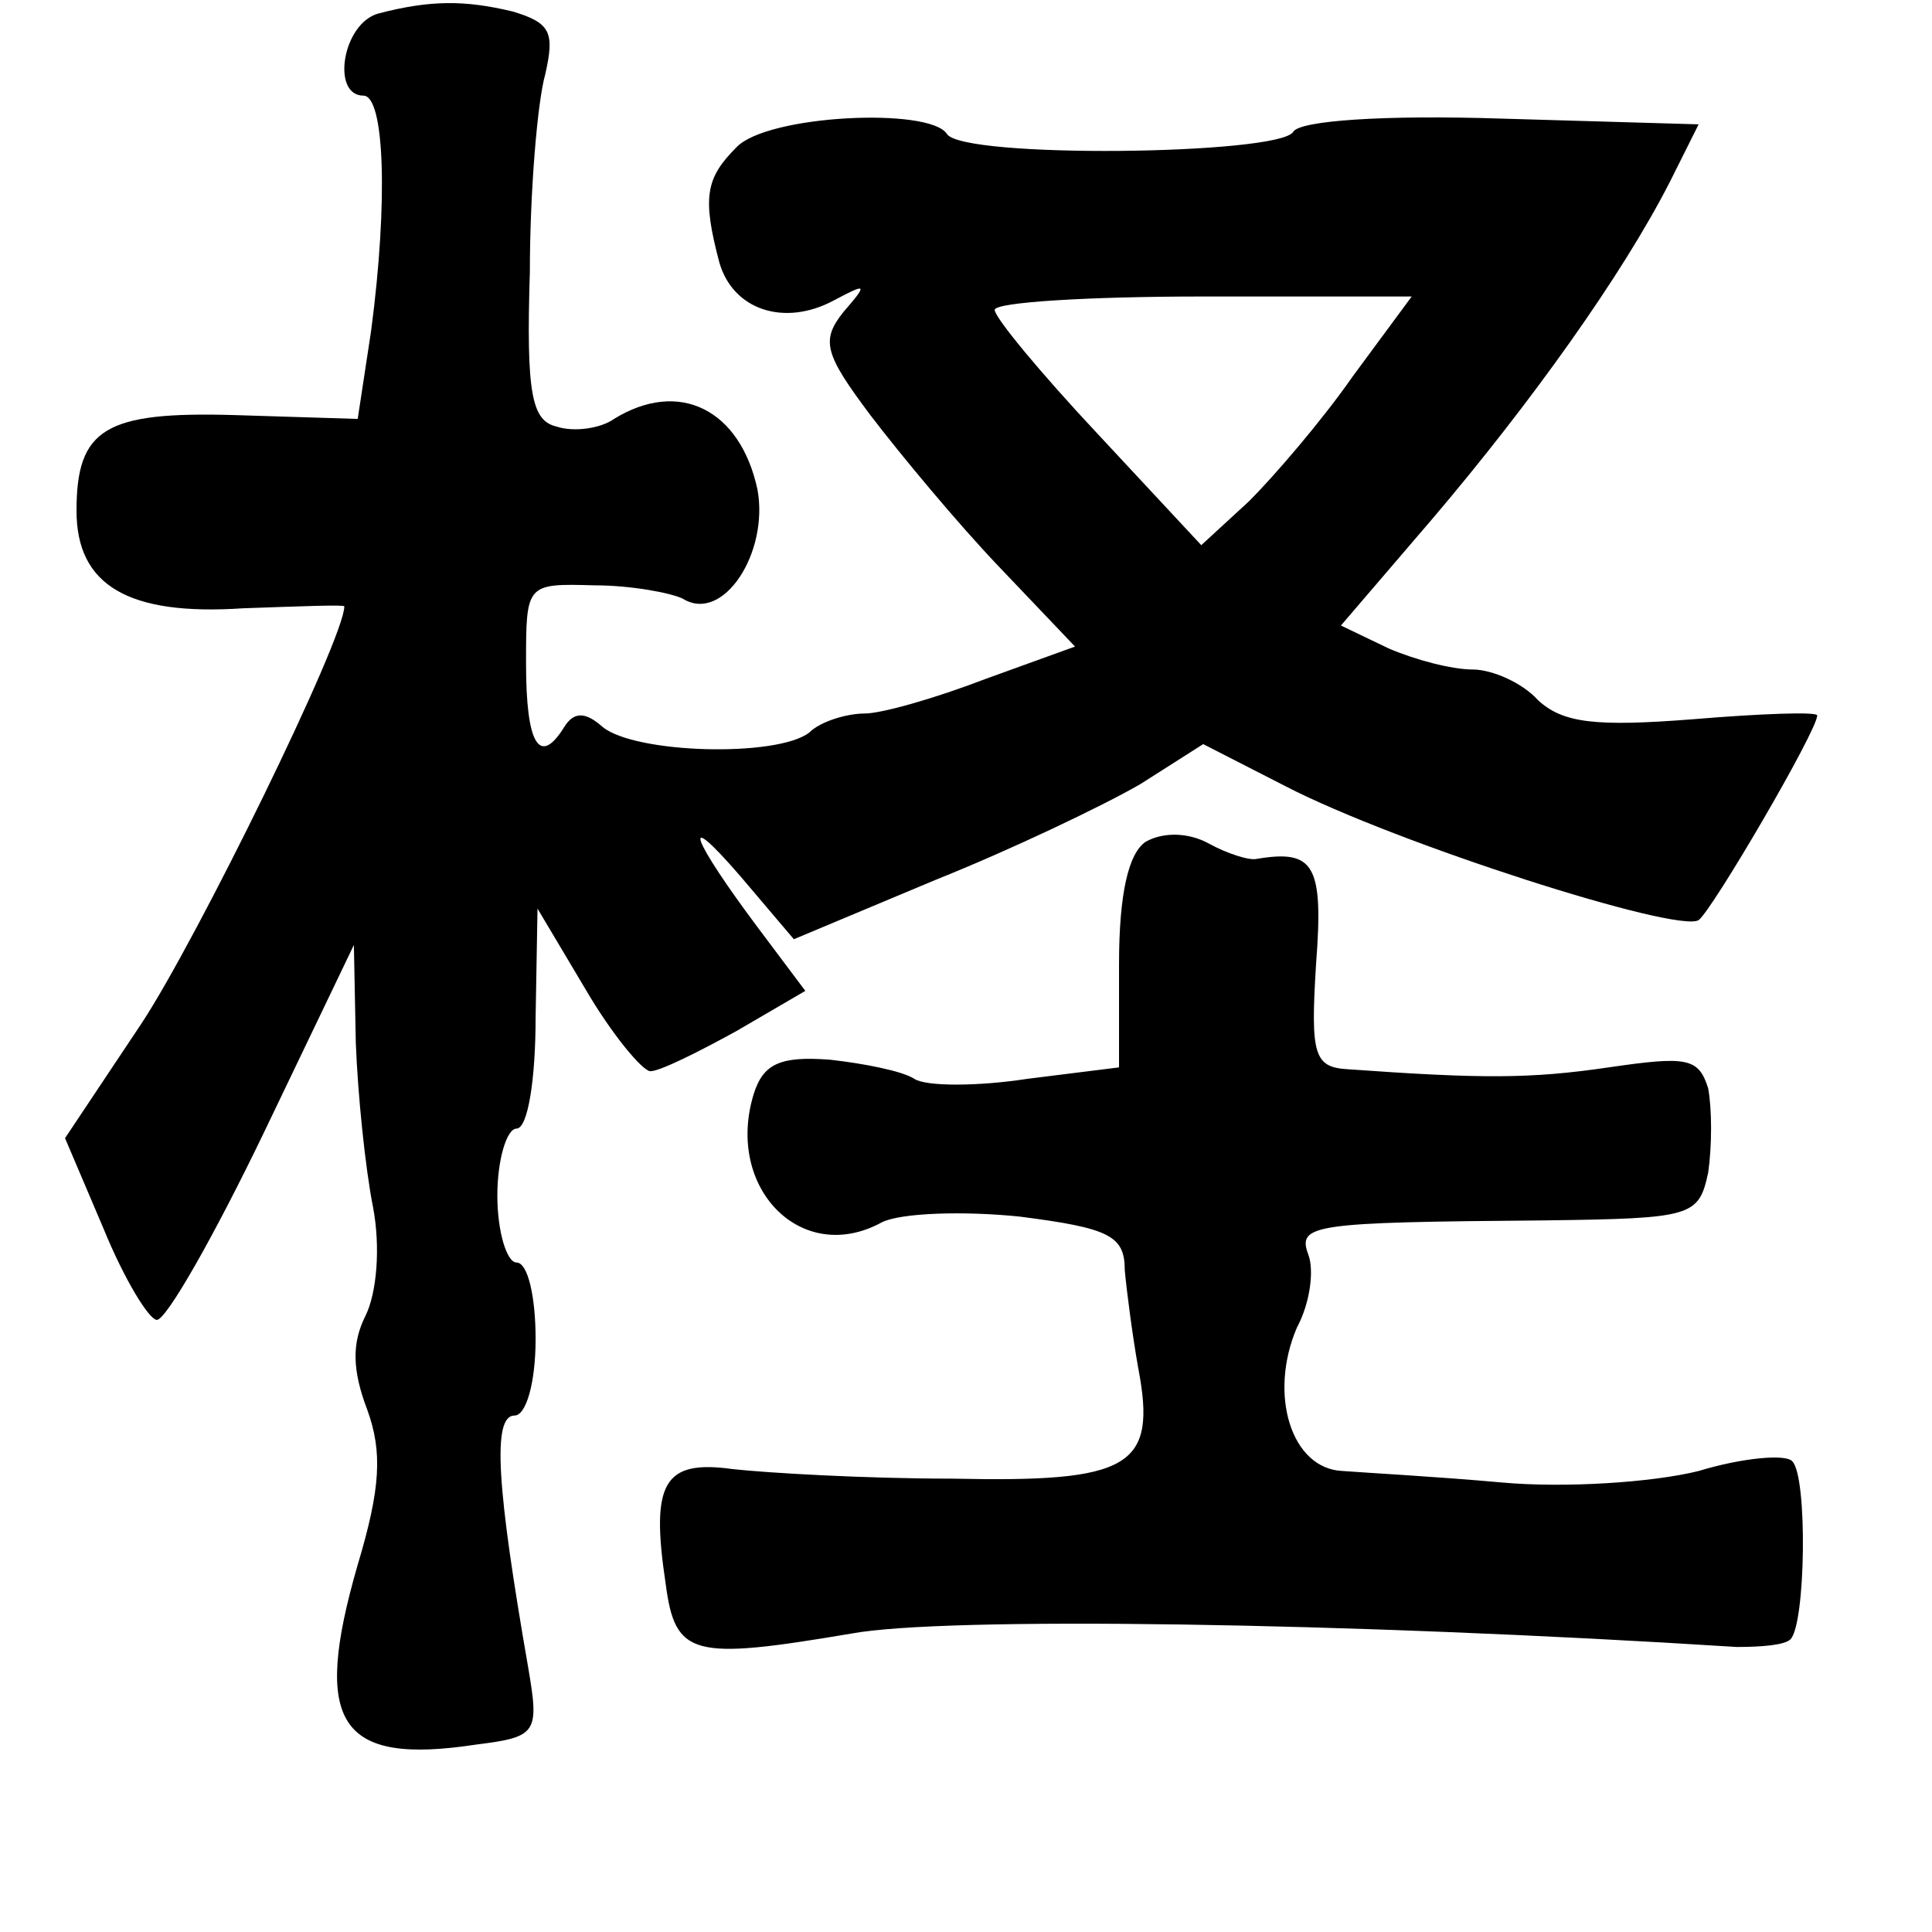 <?xml version="1.0" standalone="no"?>
<!DOCTYPE svg PUBLIC "-//W3C//DTD SVG 20010904//EN"
 "http://www.w3.org/TR/2001/REC-SVG-20010904/DTD/svg10.dtd">
<svg version="1.0" xmlns="http://www.w3.org/2000/svg"
 width="101pt" height="101pt" viewBox="0 0 101 101"
 preserveAspectRatio="xMidYMid meet">
<g transform="translate(0,101) scale(0.1,-0.1)"
fill="#000000" stroke="none">
<path d="M198 1003 c-19 -5 -25 -43 -8 -43 11 0 13 -55 4 -123 l-7 -46 -64 2
c-68 2 -83 -7 -83 -50 0 -39 27 -55 87 -51 29 1 53 2 53 1 0 -17 -77 -174
-106 -218 l-40 -60 20 -47 c11 -27 24 -48 28 -48 5 0 30 44 56 98 l47 98 1
-51 c1 -27 5 -66 9 -86 4 -21 2 -45 -4 -57 -7 -14 -7 -28 1 -49 8 -22 7 -41
-5 -81 -24 -83 -10 -105 62 -94 32 4 33 6 27 41 -16 92 -19 131 -7 131 6 0 11
17 11 40 0 22 -4 40 -10 40 -5 0 -10 16 -10 35 0 19 5 35 10 35 6 0 10 26 10
58 l1 57 25 -42 c14 -24 30 -43 34 -43 5 0 25 10 45 21 l36 21 -24 32 c-36 48
-42 65 -10 28 l28 -33 74 31 c40 16 88 39 107 50 l33 21 43 -22 c58 -30 205
-77 216 -70 7 5 62 99 62 107 0 2 -29 1 -65 -2 -51 -4 -68 -2 -81 10 -8 9 -24
16 -34 16 -11 0 -30 5 -44 11 l-25 12 48 56 c51 60 99 127 124 176 l15 30
-103 3 c-61 2 -106 -1 -109 -7 -8 -12 -173 -14 -181 -1 -9 14 -94 10 -110 -7
-16 -16 -18 -26 -9 -60 7 -25 34 -34 60 -20 17 9 18 9 5 -6 -12 -15 -10 -22
14 -54 16 -21 46 -57 67 -79 l40 -42 -47 -17 c-26 -10 -54 -18 -63 -18 -9 0
-23 -4 -29 -10 -17 -13 -91 -11 -108 3 -9 8 -15 8 -20 0 -13 -21 -20 -9 -20
33 0 42 0 42 36 41 19 0 40 -4 46 -7 21 -13 45 24 39 57 -9 42 -41 58 -75 37
-7 -5 -21 -7 -30 -4 -13 3 -16 17 -14 81 0 42 4 89 8 103 5 22 3 27 -17 33
-25 6 -43 6 -70 -1z m509 -190 c-16 -23 -41 -52 -54 -65 l-25 -23 -54 58 c-30
32 -54 61 -54 65 0 4 49 7 109 7 l109 0 -31 -42z"/>
<path d="M599 570 c-9 -6 -14 -27 -14 -64 l0 -54 -48 -6 c-26 -4 -53 -4 -59 0
-6 4 -26 8 -44 10 -26 2 -35 -2 -40 -18 -15 -49 25 -90 67 -67 10 5 43 6 72 3
47 -6 55 -10 55 -28 1 -11 4 -34 7 -51 10 -52 -4 -60 -97 -58 -46 0 -97 3
-115 5 -36 5 -43 -7 -35 -60 5 -38 14 -40 97 -26 48 9 258 6 463 -7 13 0 25 1
28 4 8 8 9 85 1 93 -3 4 -26 2 -49 -5 -24 -6 -70 -9 -103 -6 -33 3 -70 5 -83
6 -27 1 -39 40 -24 75 7 13 9 30 6 38 -6 16 2 17 123 18 78 1 81 2 86 25 2 14
2 33 0 44 -5 16 -11 17 -52 11 -41 -6 -66 -6 -136 -1 -18 1 -20 7 -17 55 4 52
-1 60 -31 55 -4 -1 -16 3 -25 8 -11 6 -24 6 -33 1z"/>
</g>
</svg>
